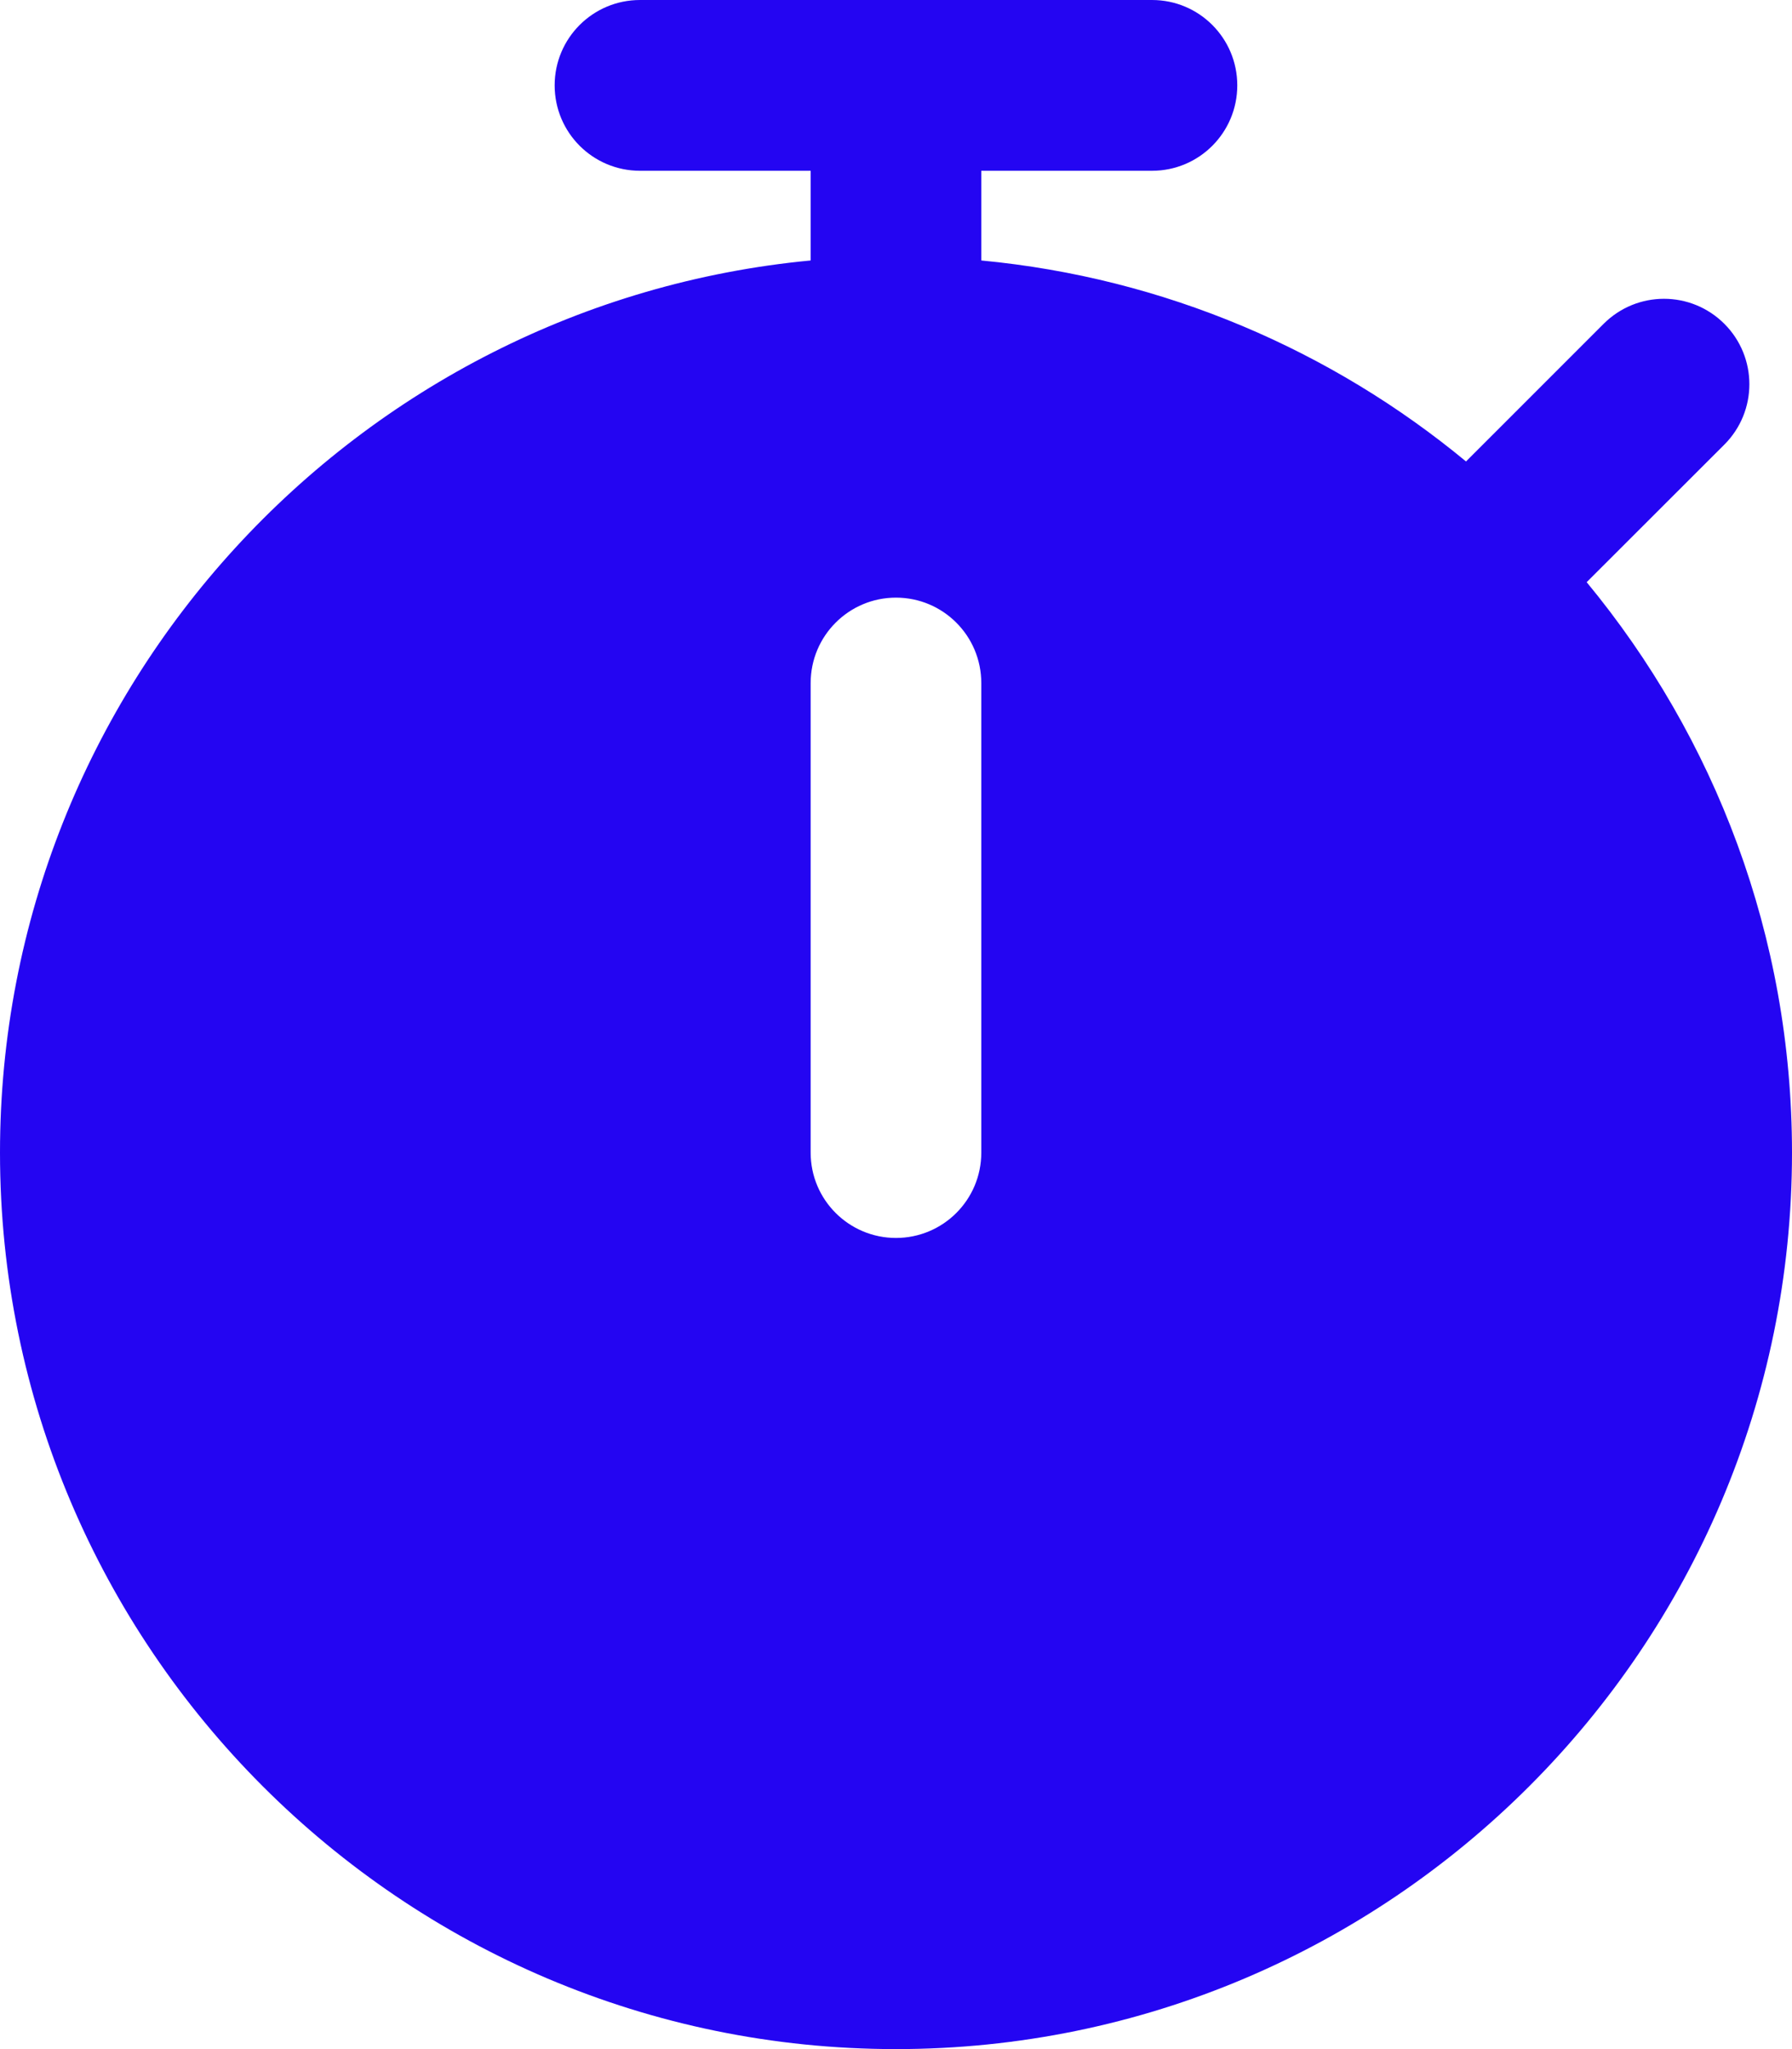 <svg width="30.625" height="35" viewBox="0 0 30.625 35" fill="none" xmlns="http://www.w3.org/2000/svg" xmlns:xlink="http://www.w3.org/1999/xlink">
	<desc>
			Created with Pixso.
	</desc>
	<defs/>
	<path id="Vector" d="M27.116 9.944L29.469 7.594C30.039 7.024 30.039 6.102 29.469 5.531C28.898 4.961 27.977 4.961 27.406 5.531L25.054 7.882C22.759 5.985 19.899 4.745 16.77 4.449L16.77 2.917L19.688 2.917C20.494 2.917 21.145 2.264 21.145 1.458C21.145 0.653 20.494 0 19.688 0L10.938 0C10.131 0 9.479 0.653 9.479 1.458C9.479 2.264 10.131 2.917 10.938 2.917L13.854 2.917L13.854 4.449C6.093 5.186 0 11.736 0 19.688C0 28.131 6.869 35 15.312 35C23.756 35 30.625 28.131 30.625 19.688C30.625 15.989 29.307 12.594 27.116 9.944ZM16.77 19.688C16.77 20.494 16.117 21.145 15.312 21.145C14.508 21.145 13.854 20.494 13.854 19.688L13.854 11.667C13.854 10.86 14.508 10.208 15.312 10.208C16.117 10.208 16.77 10.86 16.77 11.667L16.77 19.688Z" fill="#2405F2" fill-opacity="1" fill-rule="nonzero"/>
</svg>
